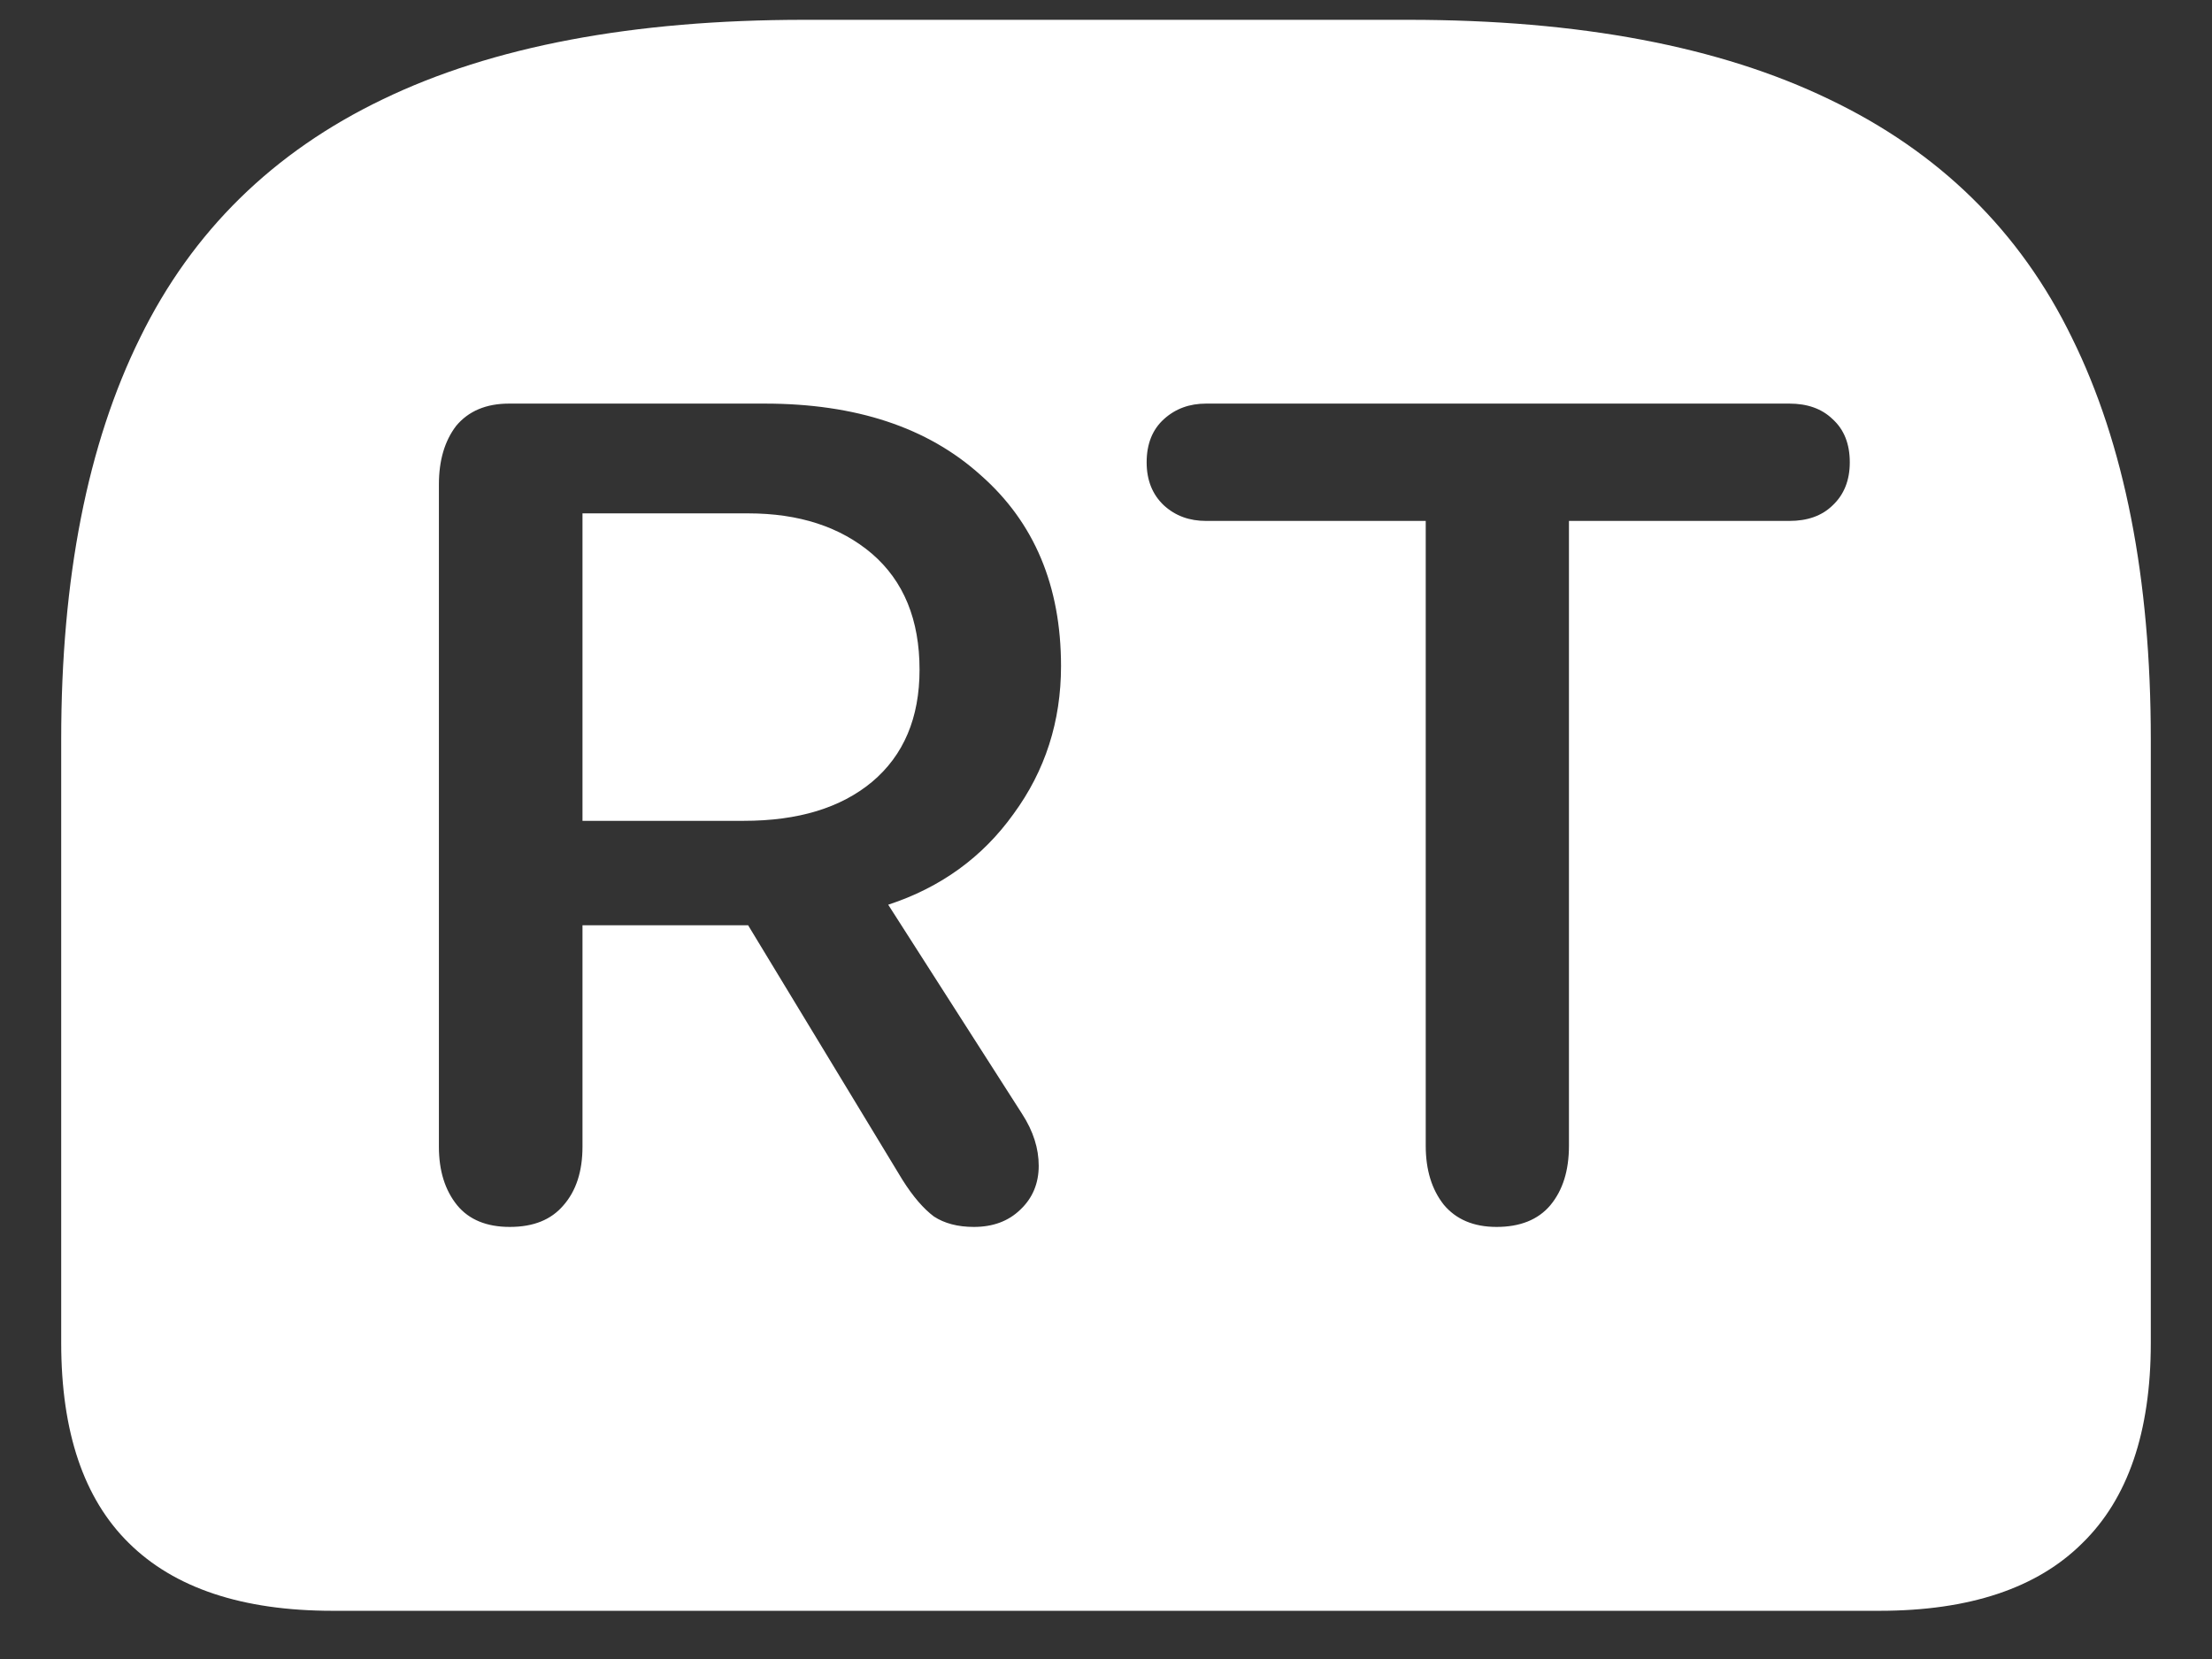 <?xml version="1.0" encoding="UTF-8"?>
<svg xmlns="http://www.w3.org/2000/svg" xmlns:xlink="http://www.w3.org/1999/xlink" width="24" height="18" viewBox="0 0 24 18" version="1.1">
<rect x="0" y="0" width="24" height="18" fill="#333333" stroke="none"/>
<g id="surface1">
<path style=" stroke:none;fill-rule:nonzero;fill:rgb(100%,100%,100%);fill-opacity:1;" d="M 8.727 0.215 C 6.867 0.215 5.34 0.504 4.152 1.078 C 2.965 1.648 2.086 2.508 1.52 3.664 C 0.949 4.82 0.664 6.273 0.664 8.023 L 0.664 14.57 C 0.664 15.539 0.91 16.262 1.398 16.742 C 1.891 17.23 2.629 17.477 3.609 17.477 L 20.391 17.477 C 21.371 17.477 22.105 17.23 22.594 16.742 C 23.086 16.262 23.336 15.539 23.336 14.57 L 23.336 8.023 C 23.336 6.273 23.051 4.82 22.48 3.664 C 21.918 2.508 21.039 1.648 19.848 1.078 C 18.66 0.504 17.137 0.215 15.281 0.215 Z M 5.531 13.312 C 5.281 13.312 5.09 13.234 4.961 13.078 C 4.828 12.914 4.762 12.703 4.762 12.441 L 4.762 5.258 C 4.762 4.996 4.824 4.785 4.949 4.621 C 5.082 4.461 5.273 4.379 5.523 4.379 L 8.297 4.379 C 9.285 4.379 10.066 4.637 10.641 5.156 C 11.223 5.668 11.512 6.359 11.512 7.227 C 11.512 7.828 11.34 8.363 10.996 8.832 C 10.66 9.301 10.207 9.629 9.637 9.816 L 11.09 12.086 C 11.211 12.273 11.27 12.461 11.27 12.648 C 11.27 12.84 11.203 13 11.07 13.125 C 10.941 13.25 10.773 13.312 10.566 13.312 C 10.391 13.312 10.246 13.273 10.133 13.199 C 10.023 13.117 9.906 12.984 9.789 12.797 L 8.117 10.039 L 6.32 10.039 L 6.32 12.441 C 6.32 12.711 6.25 12.922 6.113 13.078 C 5.98 13.234 5.789 13.312 5.531 13.312 Z M 6.32 8.906 L 8.07 8.906 C 8.66 8.906 9.121 8.766 9.461 8.484 C 9.805 8.195 9.977 7.789 9.977 7.266 C 9.977 6.723 9.805 6.305 9.461 6.008 C 9.117 5.715 8.668 5.57 8.117 5.57 L 6.32 5.57 Z M 16.238 13.312 C 15.988 13.312 15.797 13.23 15.664 13.07 C 15.535 12.906 15.469 12.695 15.469 12.43 L 15.469 5.652 L 13.086 5.652 C 12.906 5.652 12.754 5.598 12.629 5.484 C 12.504 5.367 12.441 5.211 12.441 5.016 C 12.441 4.816 12.504 4.66 12.629 4.547 C 12.754 4.434 12.906 4.379 13.086 4.379 L 19.414 4.379 C 19.609 4.379 19.766 4.434 19.883 4.547 C 20.008 4.66 20.07 4.816 20.07 5.016 C 20.07 5.211 20.008 5.367 19.883 5.484 C 19.766 5.598 19.609 5.652 19.414 5.652 L 17.023 5.652 L 17.023 12.43 C 17.023 12.699 16.957 12.914 16.82 13.078 C 16.688 13.234 16.492 13.312 16.238 13.312 Z M 16.238 13.312 "/>
</g>
</svg>
